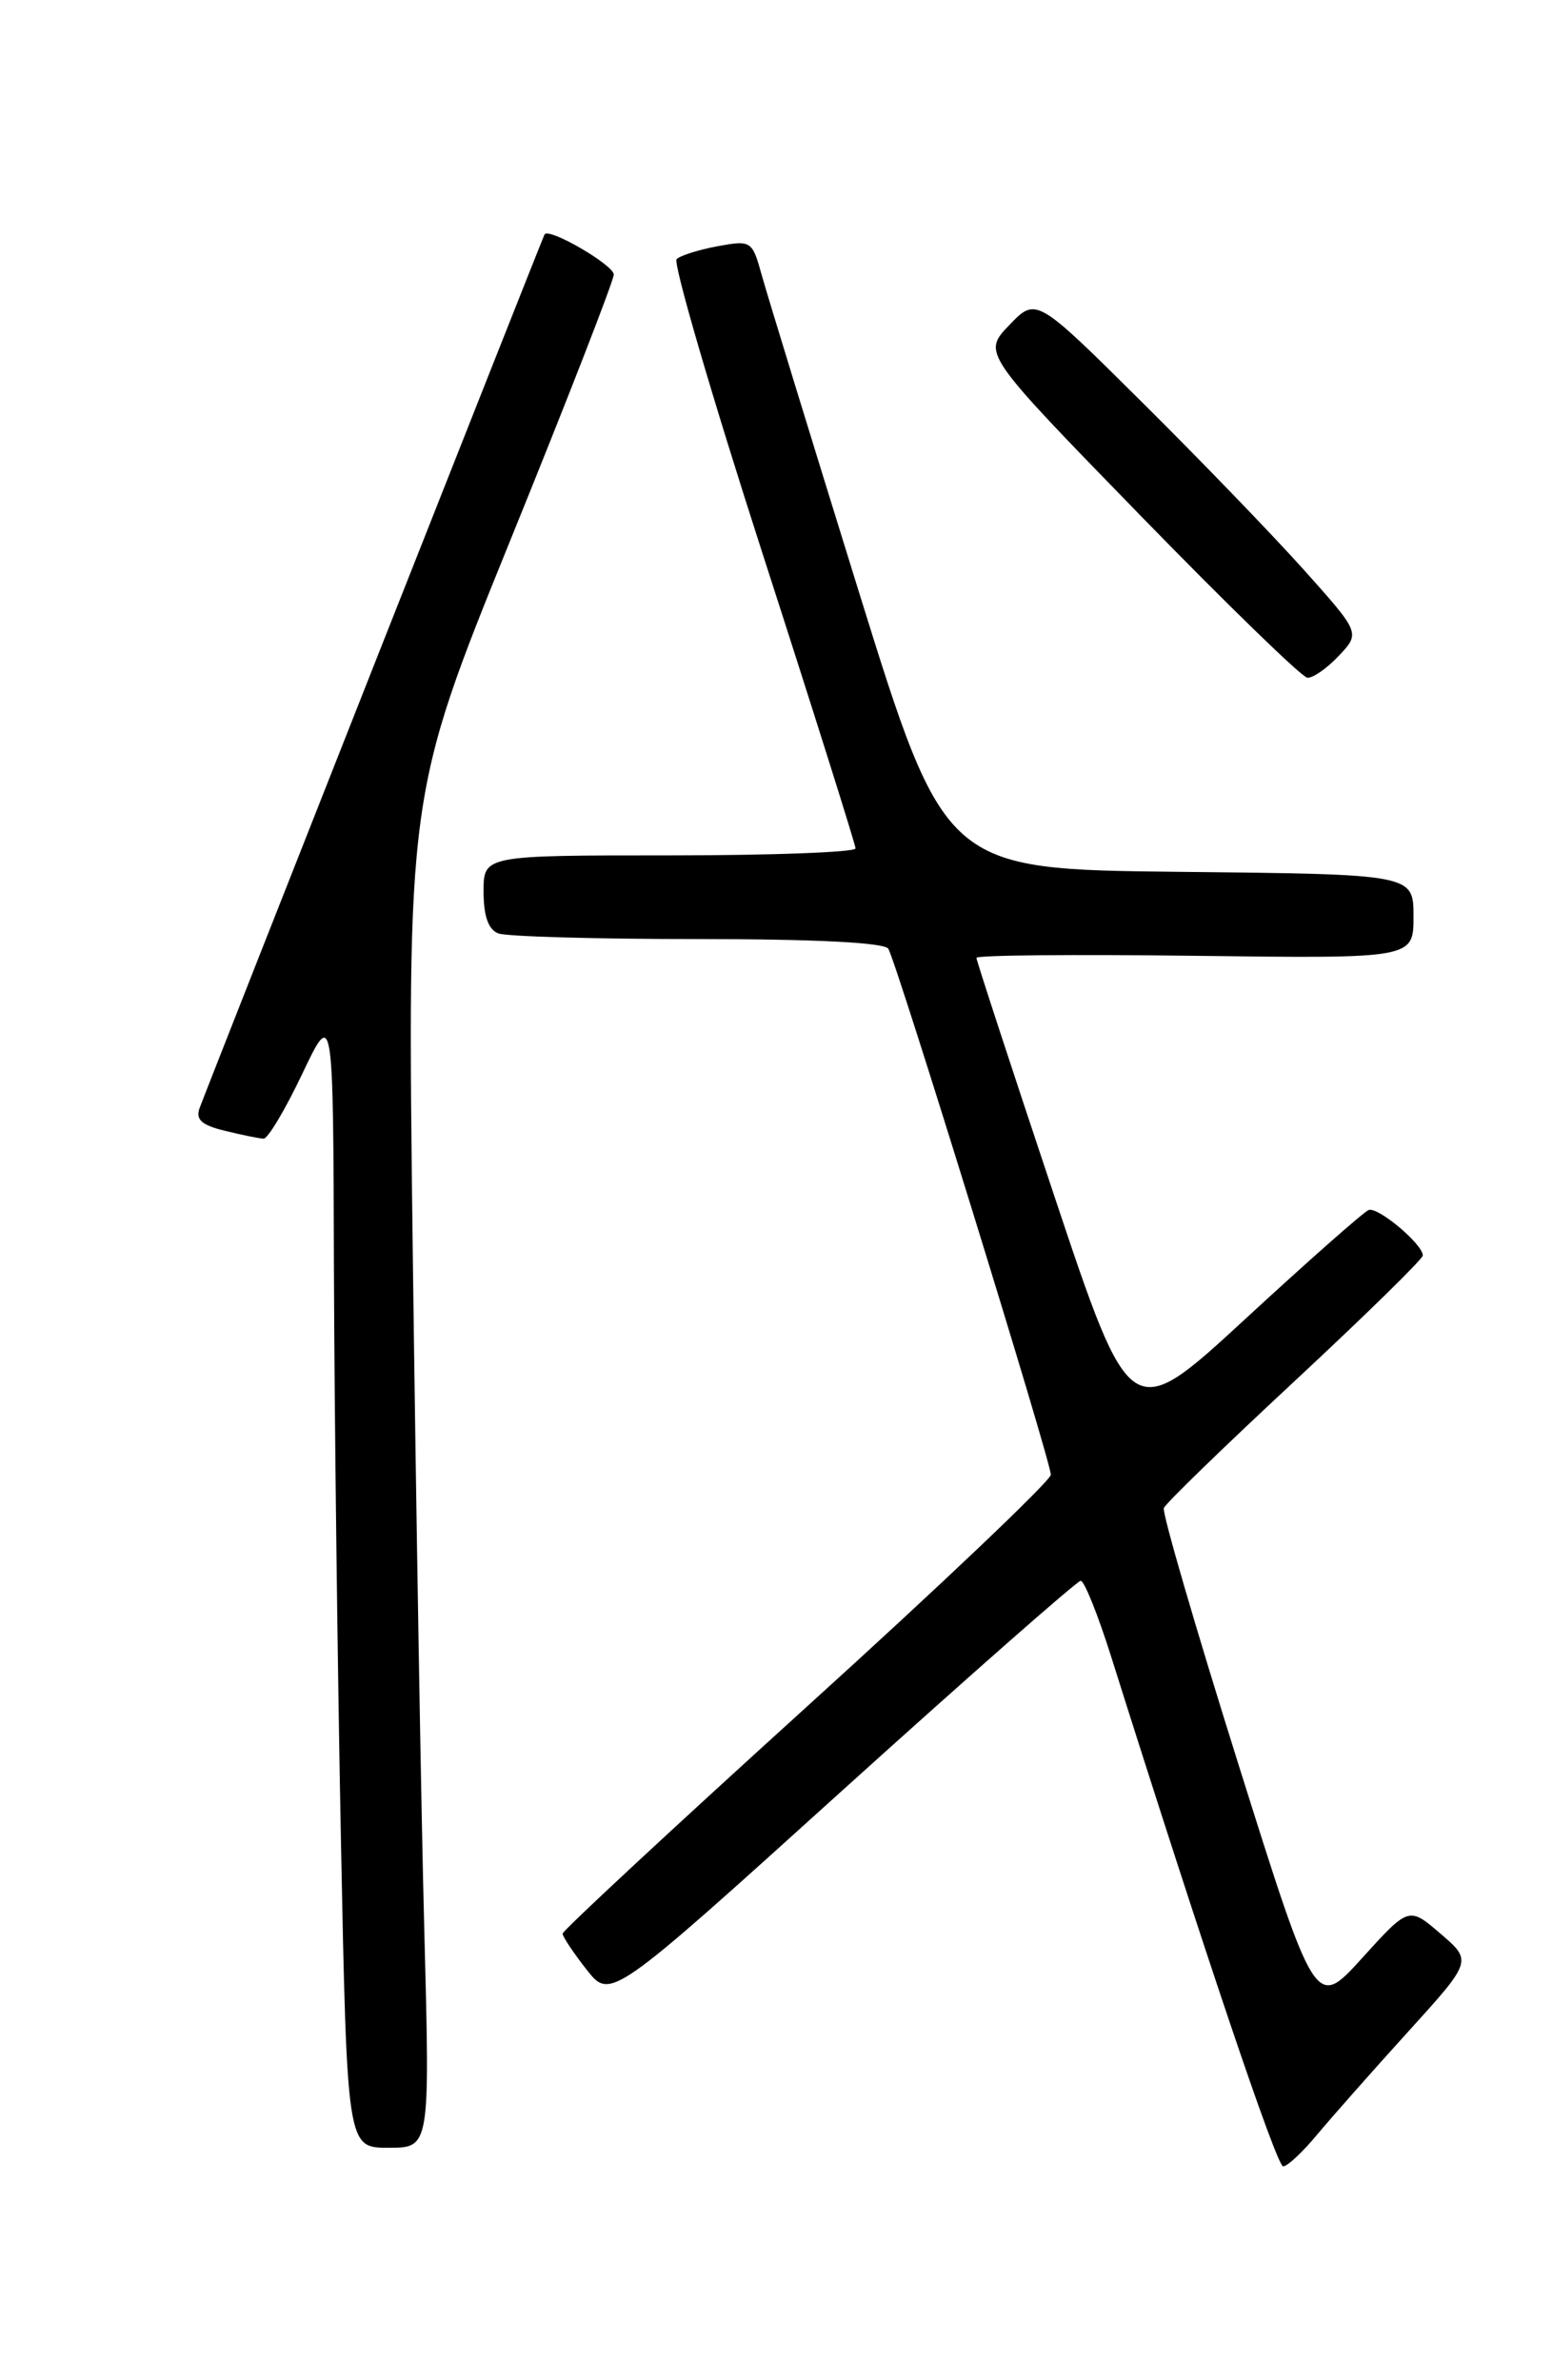 <?xml version="1.0" encoding="UTF-8" standalone="no"?>
<!DOCTYPE svg PUBLIC "-//W3C//DTD SVG 1.1//EN" "http://www.w3.org/Graphics/SVG/1.1/DTD/svg11.dtd" >
<svg xmlns="http://www.w3.org/2000/svg" xmlns:xlink="http://www.w3.org/1999/xlink" version="1.1" viewBox="0 0 167 256">
 <g >
 <path fill="currentColor"
d=" M 141.65 229.57 C 143.22 227.69 147.61 222.72 151.41 218.53 C 158.32 210.91 158.32 210.91 154.91 207.98 C 151.50 205.05 151.50 205.05 146.48 210.59 C 141.46 216.13 141.46 216.13 133.13 189.62 C 128.55 175.04 124.96 162.70 125.15 162.20 C 125.34 161.70 131.69 155.54 139.25 148.51 C 146.81 141.47 153.00 135.41 153.00 135.03 C 153.00 133.82 148.18 129.77 147.18 130.14 C 146.65 130.34 140.67 135.62 133.90 141.87 C 121.58 153.23 121.58 153.23 113.29 128.38 C 108.73 114.71 105.00 103.30 105.00 103.02 C 105.00 102.73 115.57 102.64 128.50 102.80 C 152.00 103.10 152.00 103.10 152.00 98.57 C 152.00 94.03 152.00 94.03 126.81 93.77 C 101.63 93.50 101.63 93.50 92.31 63.50 C 87.19 47.00 82.52 31.77 81.93 29.65 C 80.89 25.88 80.79 25.82 77.18 26.48 C 75.16 26.85 73.17 27.48 72.76 27.87 C 72.35 28.26 76.51 42.52 82.00 59.54 C 87.50 76.57 91.99 90.84 92.00 91.25 C 92.00 91.66 83.00 92.00 72.00 92.00 C 52.00 92.00 52.00 92.00 52.00 95.89 C 52.00 98.52 52.51 99.98 53.58 100.39 C 54.45 100.73 64.10 101.00 75.02 101.00 C 87.68 101.00 95.11 101.38 95.52 102.04 C 96.41 103.47 113.00 157.18 113.00 158.61 C 113.00 159.24 101.19 170.48 86.75 183.57 C 72.31 196.67 60.50 207.65 60.50 207.97 C 60.50 208.29 61.66 210.03 63.07 211.83 C 65.65 215.12 65.65 215.12 90.57 192.58 C 104.28 180.19 115.82 170.04 116.21 170.02 C 116.60 170.01 118.08 173.71 119.51 178.25 C 129.48 209.87 137.29 233.00 137.98 233.00 C 138.44 233.00 140.09 231.46 141.65 229.57 Z  M 45.63 207.75 C 45.29 194.96 44.74 162.23 44.39 135.00 C 43.77 85.50 43.77 85.50 54.88 58.10 C 61.00 43.03 66.00 30.17 66.00 29.53 C 66.00 28.51 59.05 24.46 58.56 25.21 C 58.37 25.50 22.67 115.94 21.47 119.16 C 21.01 120.41 21.66 121.01 24.18 121.62 C 26.01 122.07 27.88 122.45 28.34 122.47 C 28.80 122.49 30.67 119.35 32.50 115.50 C 35.83 108.50 35.83 108.50 35.91 136.59 C 35.96 152.03 36.30 179.60 36.66 197.84 C 37.32 231.00 37.32 231.00 41.78 231.00 C 46.24 231.00 46.24 231.00 45.63 207.75 Z  M 143.96 70.54 C 146.28 68.08 146.28 68.08 140.21 61.29 C 136.87 57.56 129.03 49.43 122.78 43.23 C 111.42 31.95 111.42 31.95 108.53 34.97 C 105.64 37.98 105.64 37.98 122.57 55.38 C 131.88 64.95 139.98 72.83 140.58 72.89 C 141.17 72.95 142.69 71.89 143.96 70.54 Z "/>
</g>
</svg>